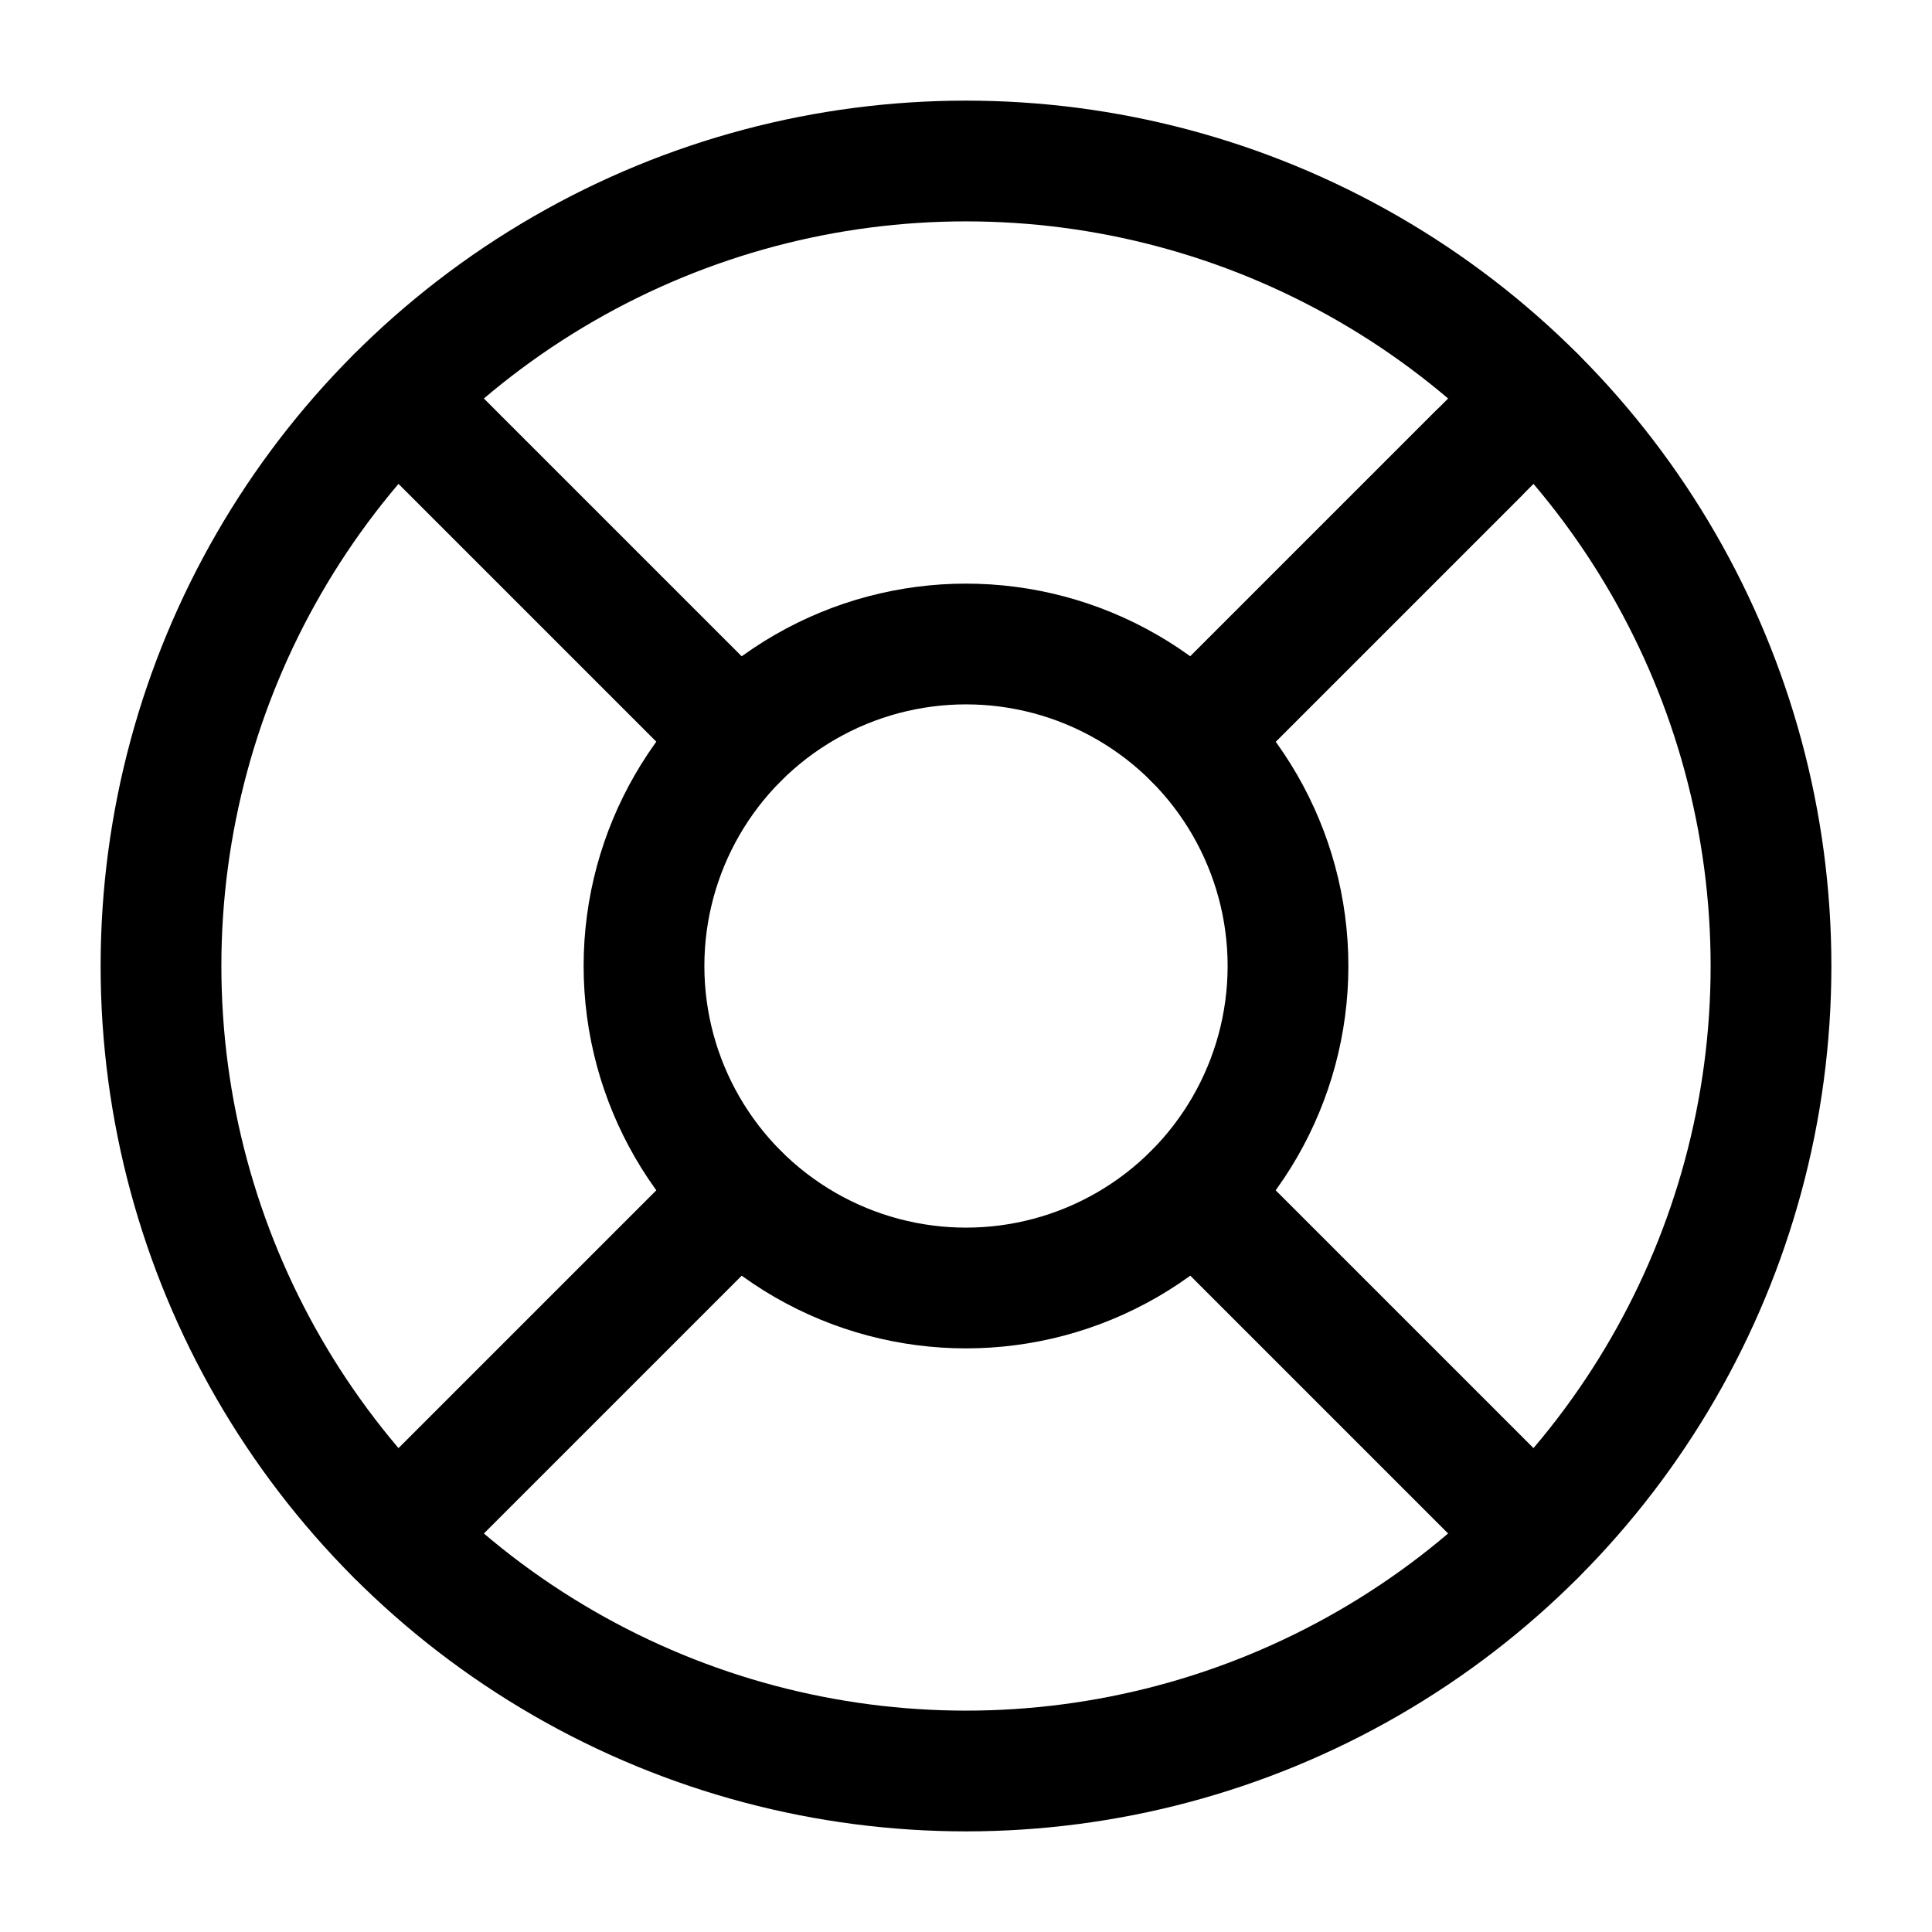 <?xml version="1.0" encoding="UTF-8"?>
<svg width="24px" height="24px" viewBox="0 0 24 24" version="1.1" xmlns="http://www.w3.org/2000/svg" xmlns:xlink="http://www.w3.org/1999/xlink">
    <!-- Generator: Sketch 48.2 (47327) - http://www.bohemiancoding.com/sketch -->
    <title>help</title>
    <desc>Created with Sketch.</desc>
    <defs></defs>
    <g id="Page-1" stroke="none" stroke-width="1" fill="none" fill-rule="evenodd" stroke-linecap="round" stroke-linejoin="round">
        <g id="help" stroke="#000000" stroke-width="1.5">
            <circle id="Oval" cx="12" cy="12" r="10"></circle>
            <circle id="Oval" cx="12" cy="12" r="4"></circle>
            <path d="M4.93,4.93 L9.17,9.17" id="Shape"></path>
            <path d="M14.83,14.83 L19.07,19.07" id="Shape"></path>
            <path d="M14.83,9.17 L19.07,4.93" id="Shape"></path>
            <path d="M14.83,9.17 L18.36,5.64" id="Shape"></path>
            <path d="M4.93,19.07 L9.17,14.83" id="Shape"></path>
        </g>
    </g>
</svg>